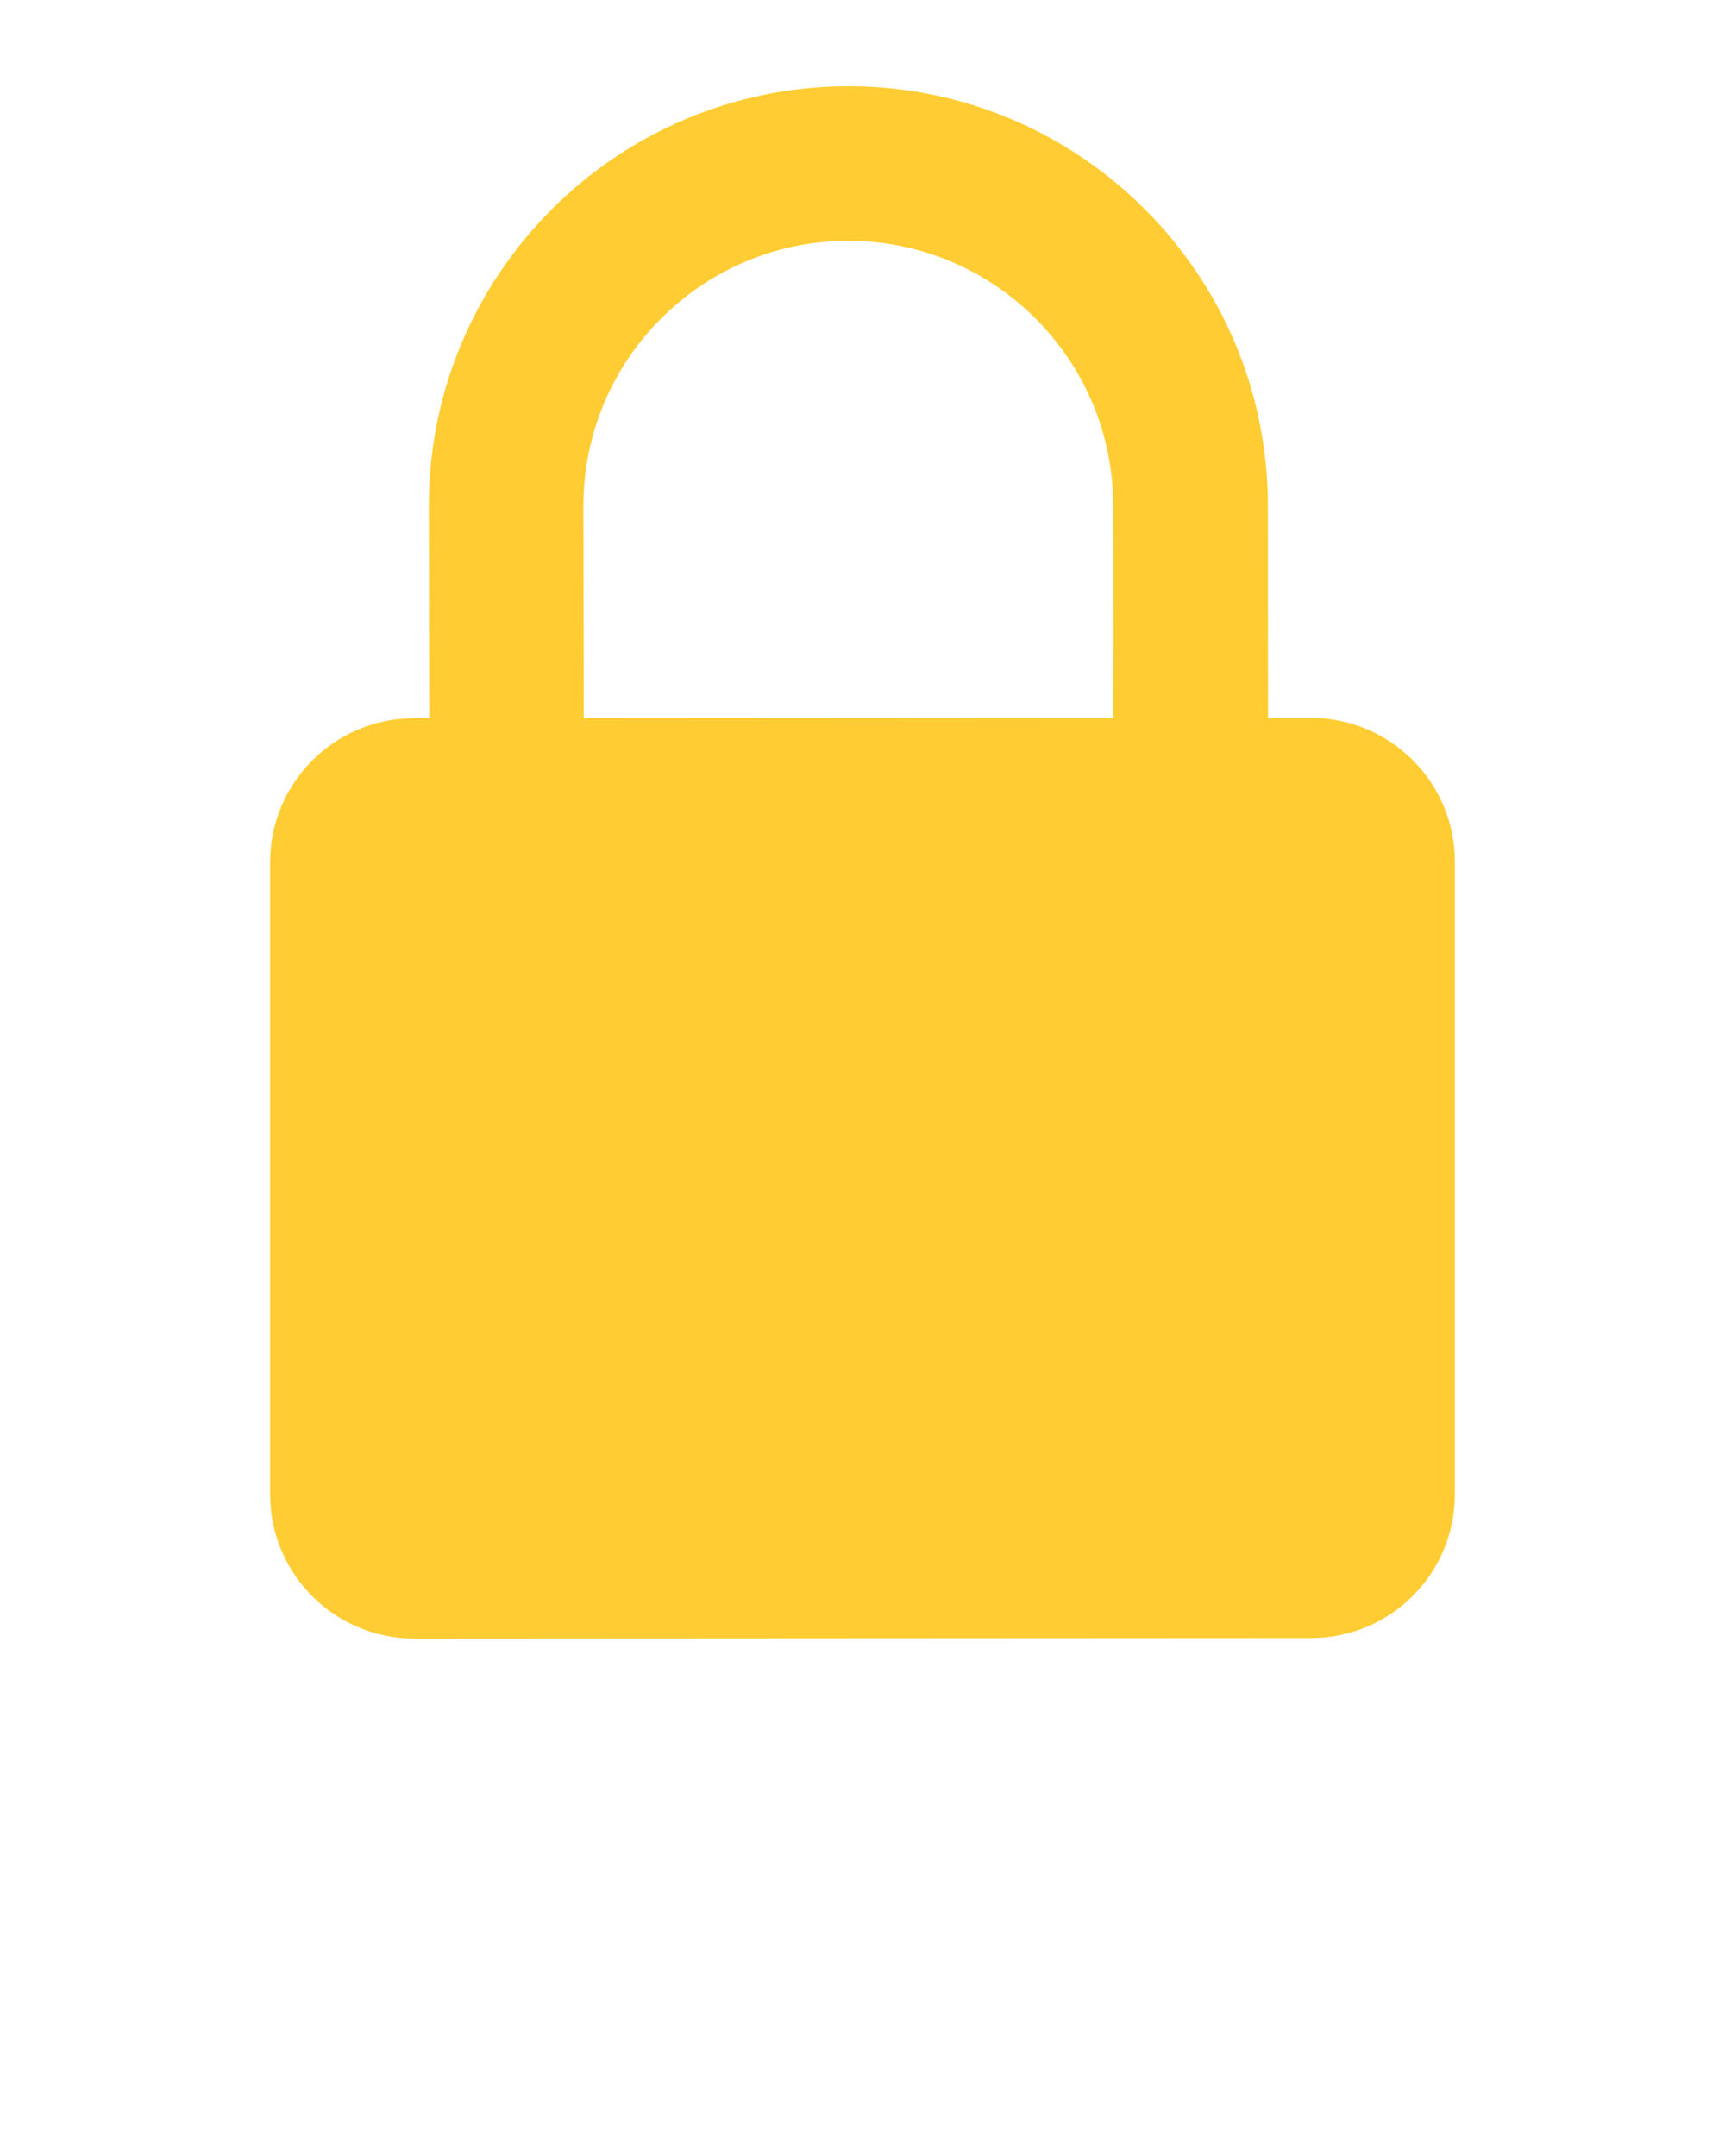 
<svg xmlns="http://www.w3.org/2000/svg" xmlns:xlink="http://www.w3.org/1999/xlink" version="1.1" x="0px" y="0px" viewBox="0 0 100 125" enable-background="new 0 0 100 100" xml:space="preserve">
<path style="fill: #FFCD33;" d="M75.98,41.62h-2.47L73.5,29.31C73.49,15.9,62.58,4.99,49.17,5C35.76,5.01,24.85,15.92,24.86,29.33l0.02,12.31H24  c-4.61,0.01-8.35,3.75-8.34,8.36v36.65c0,4.61,3.75,8.35,8.36,8.35L76,94.97c4.61,0,8.35-3.74,8.34-8.35V49.96  C84.34,45.35,80.59,41.62,75.98,41.62z M33.84,41.64l-0.02-12.31c0-8.47,6.88-15.36,15.35-15.37c8.47,0,15.36,6.89,15.36,15.35  l0.02,12.31L33.84,41.64z"/>
</svg>